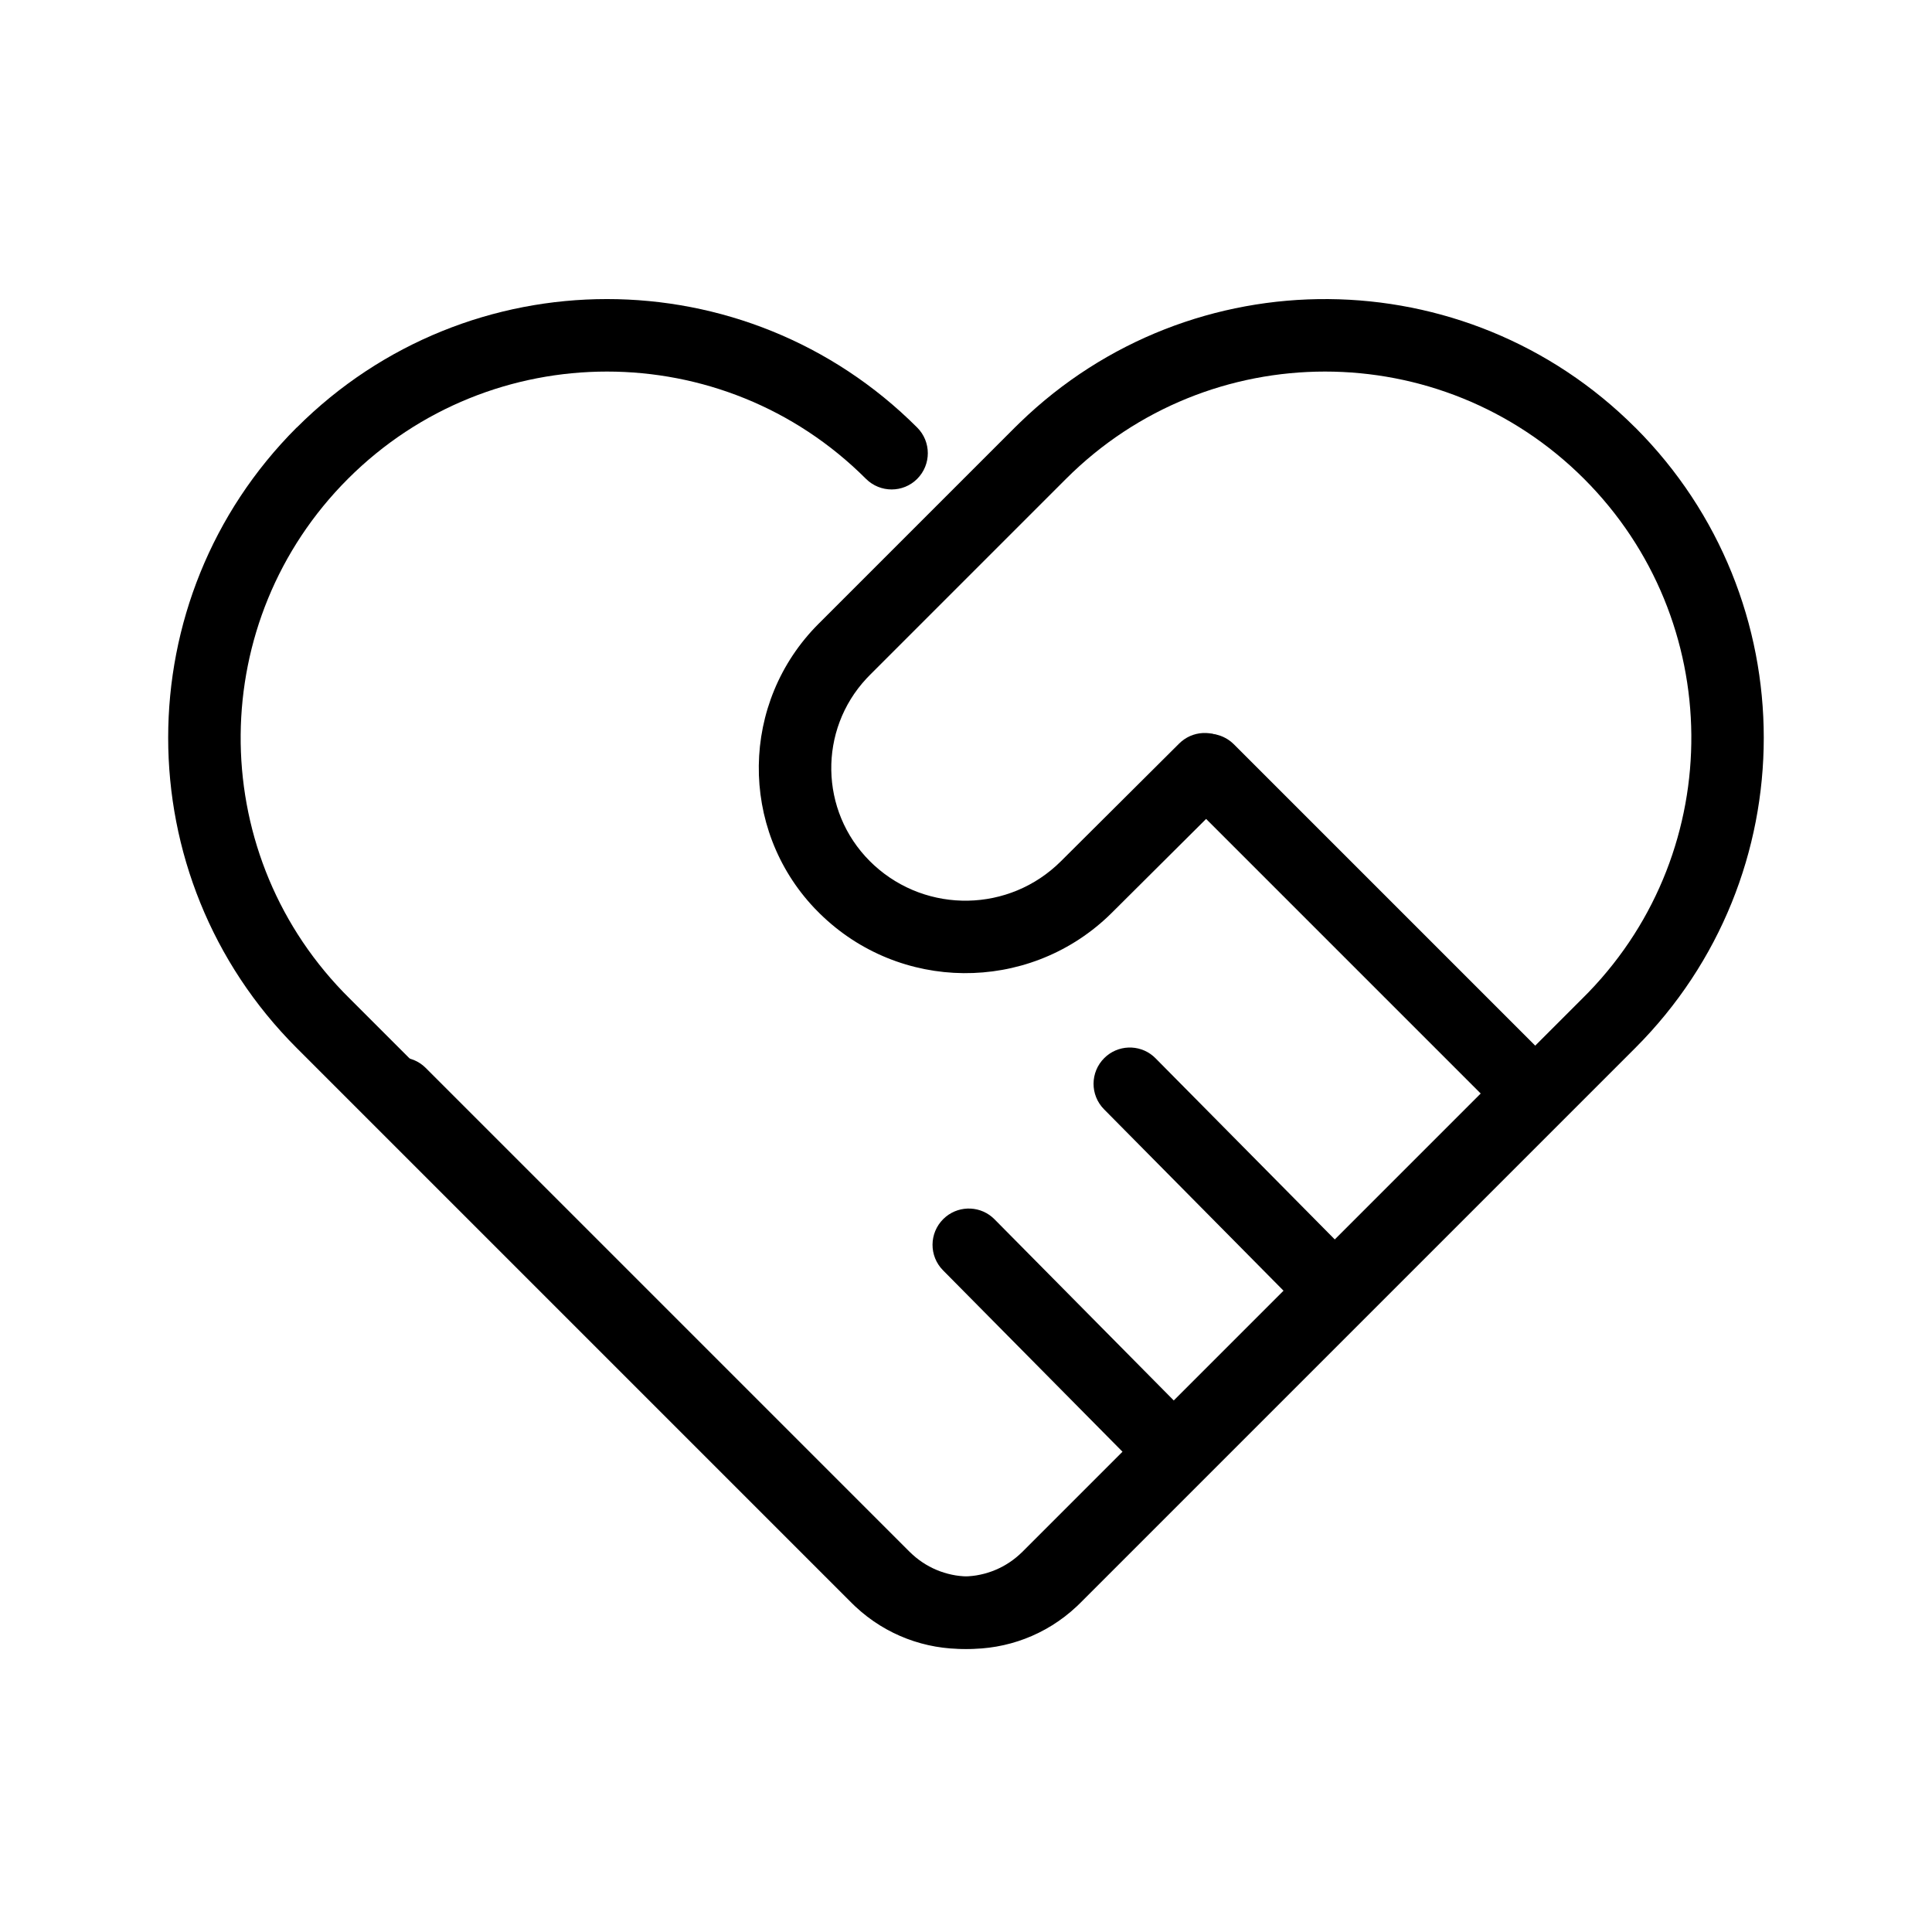 <svg version="1.1" xmlns="http://www.w3.org/2000/svg" width="32" height="32" viewBox="0 0 32 32">
<path class="path-fill" d="M18.291 17.524c0.222-0.22 0.574-0.231 0.808-0.033l0.040 0.037 3.070 3.103c0.233 0.236 0.231 0.615-0.005 0.849-0.222 0.22-0.574 0.231-0.808 0.033l-0.040-0.037-3.070-3.103c-0.233-0.236-0.231-0.615 0.005-0.849z"></path>
<path class="path-fill" d="M15.624 20.191c0.222-0.22 0.574-0.231 0.808-0.033l0.040 0.037 3.070 3.103c0.233 0.236 0.231 0.615-0.005 0.849-0.222 0.22-0.574 0.231-0.808 0.033l-0.040-0.037-3.070-3.103c-0.233-0.236-0.231-0.615 0.005-0.849z"></path>
<path fill="currentColor" d="M4.915 7.082c2.838-2.838 7.439-2.838 10.277 0 0.234 0.234 0.234 0.614 0 0.849s-0.614 0.234-0.849 0c-2.369-2.369-6.21-2.369-8.58 0-2.343 2.343-2.369 6.125-0.078 8.5l0.078 0.079 9.192 9.192c0.53 0.53 1.38 0.546 1.929 0.048l0.051-0.048 7.59-7.59-4.936-4.936c-0.223-0.223-0.234-0.577-0.033-0.812l0.033-0.036c0.223-0.223 0.577-0.234 0.812-0.033l0.036 0.033 5.36 5.36c0.223 0.223 0.234 0.577 0.033 0.812l-0.033 0.036-8.014 8.014c-0.996 0.996-2.598 1.015-3.618 0.057l-0.059-0.057-9.192-9.192c-2.838-2.838-2.838-7.439 0-10.277z"></path>
<path fill="currentColor" d="M27.085 7.082c-2.809-2.809-7.347-2.838-10.191-0.084l-0.086 0.084-3.25 3.25c-1.298 1.298-1.32 3.389-0.065 4.713l0.088 0.089c1.322 1.297 3.429 1.312 4.769 0.048l0.067-0.065 1.96-1.951c0.235-0.234 0.236-0.614 0.002-0.849-0.222-0.223-0.576-0.235-0.812-0.035l-0.036 0.033-1.96 1.951c-0.851 0.847-2.214 0.87-3.093 0.065l-0.071-0.068c-0.833-0.833-0.851-2.172-0.054-3.026l0.054-0.056 3.25-3.25c2.369-2.369 6.21-2.369 8.58 0 2.343 2.343 2.369 6.125 0.078 8.5l-0.078 0.079-9.192 9.192c-0.53 0.53-1.38 0.546-1.929 0.048l-0.051-0.048-8.014-8.014c-0.234-0.234-0.614-0.234-0.849 0-0.223 0.223-0.234 0.577-0.033 0.812l0.033 0.036 8.014 8.014c0.996 0.996 2.599 1.015 3.618 0.057l0.059-0.057 9.192-9.192c2.838-2.838 2.838-7.439 0-10.277z"></path>
</svg>
